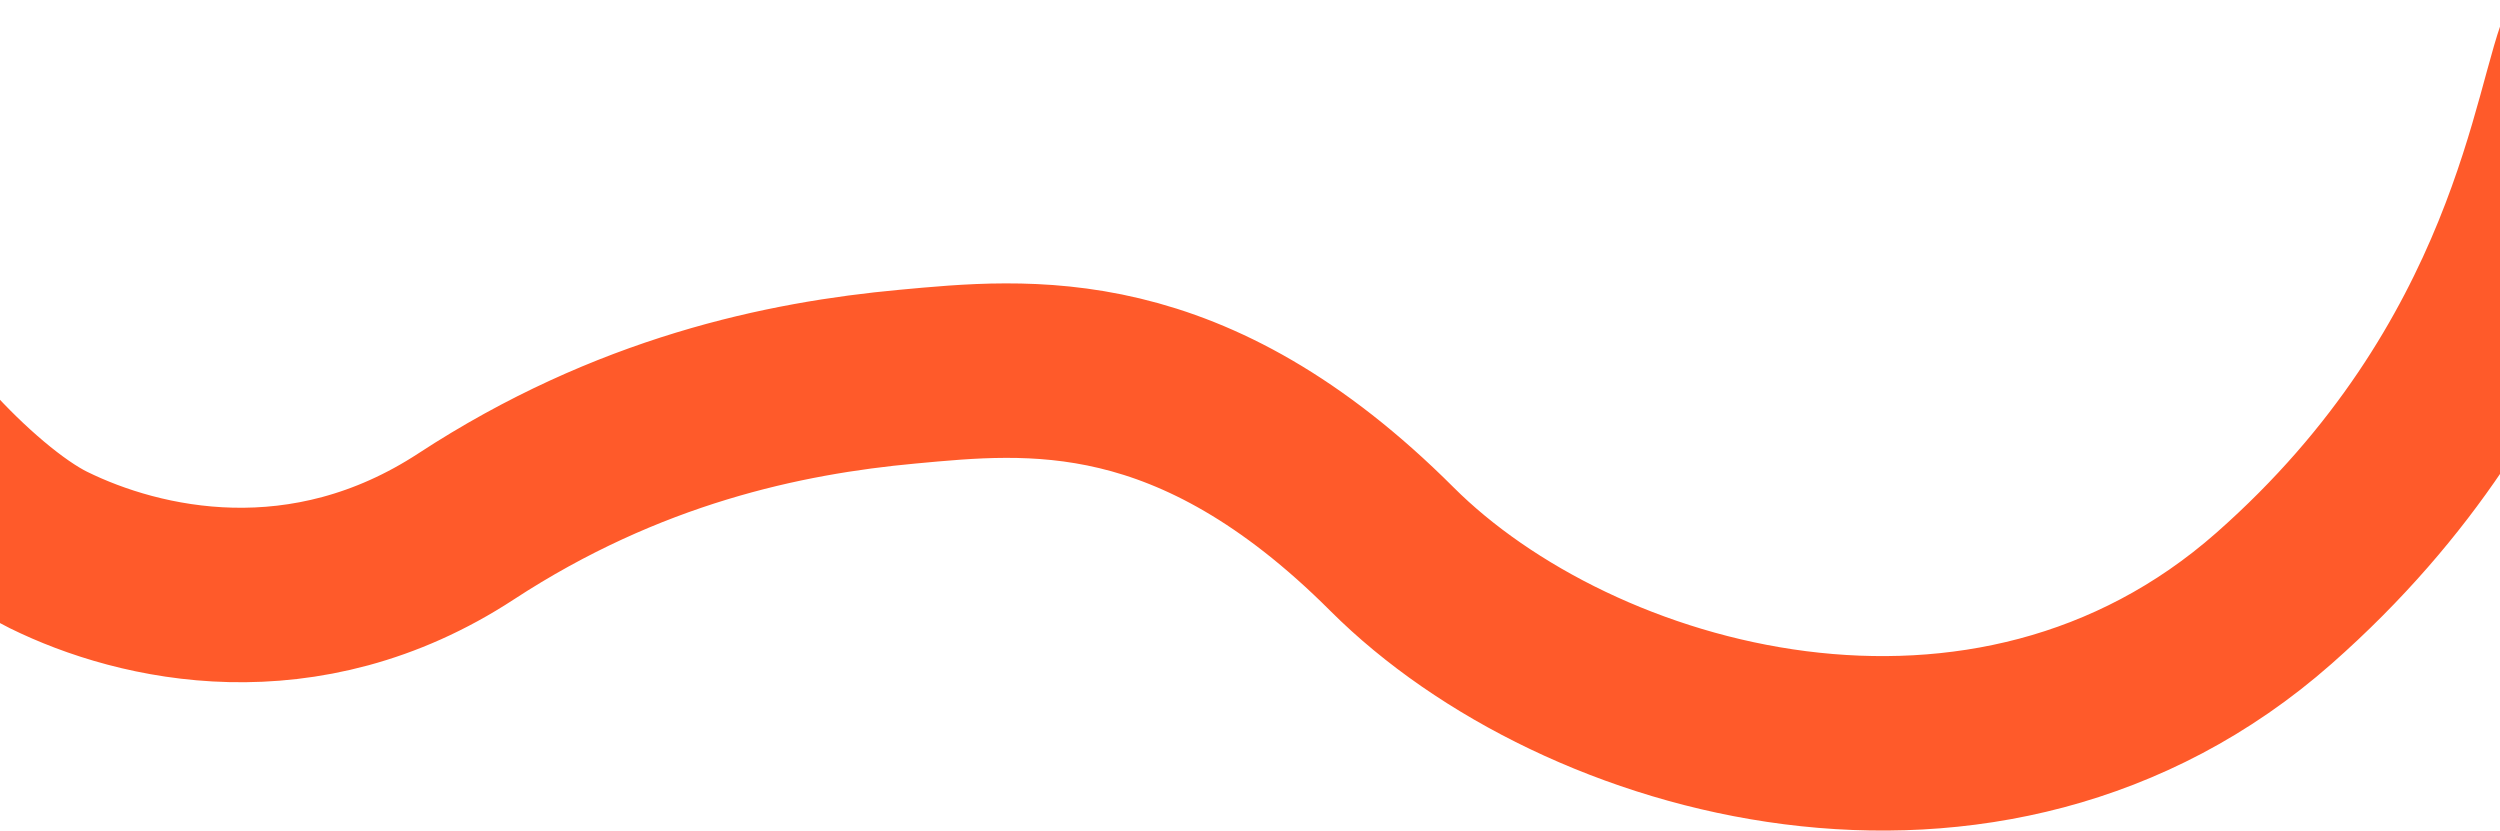<svg width="1920" height="638" viewBox="0 0 1920 638" fill="none" xmlns="http://www.w3.org/2000/svg">
<path d="M-109.616 256.536C-109.434 295.719 -19.158 394.608 37.256 422.407C107.774 457.156 233.542 485.623 357.983 404.28C482.425 322.936 602.546 298 696.776 289.295C789.7 280.712 914.456 267.24 1068.97 421.671C1211.35 563.963 1526.58 653.155 1746.39 459.494C1949.29 280.737 1965.43 76.111 1988.27 29.75" stroke="#FF5A2A" stroke-width="134"/>
</svg>
